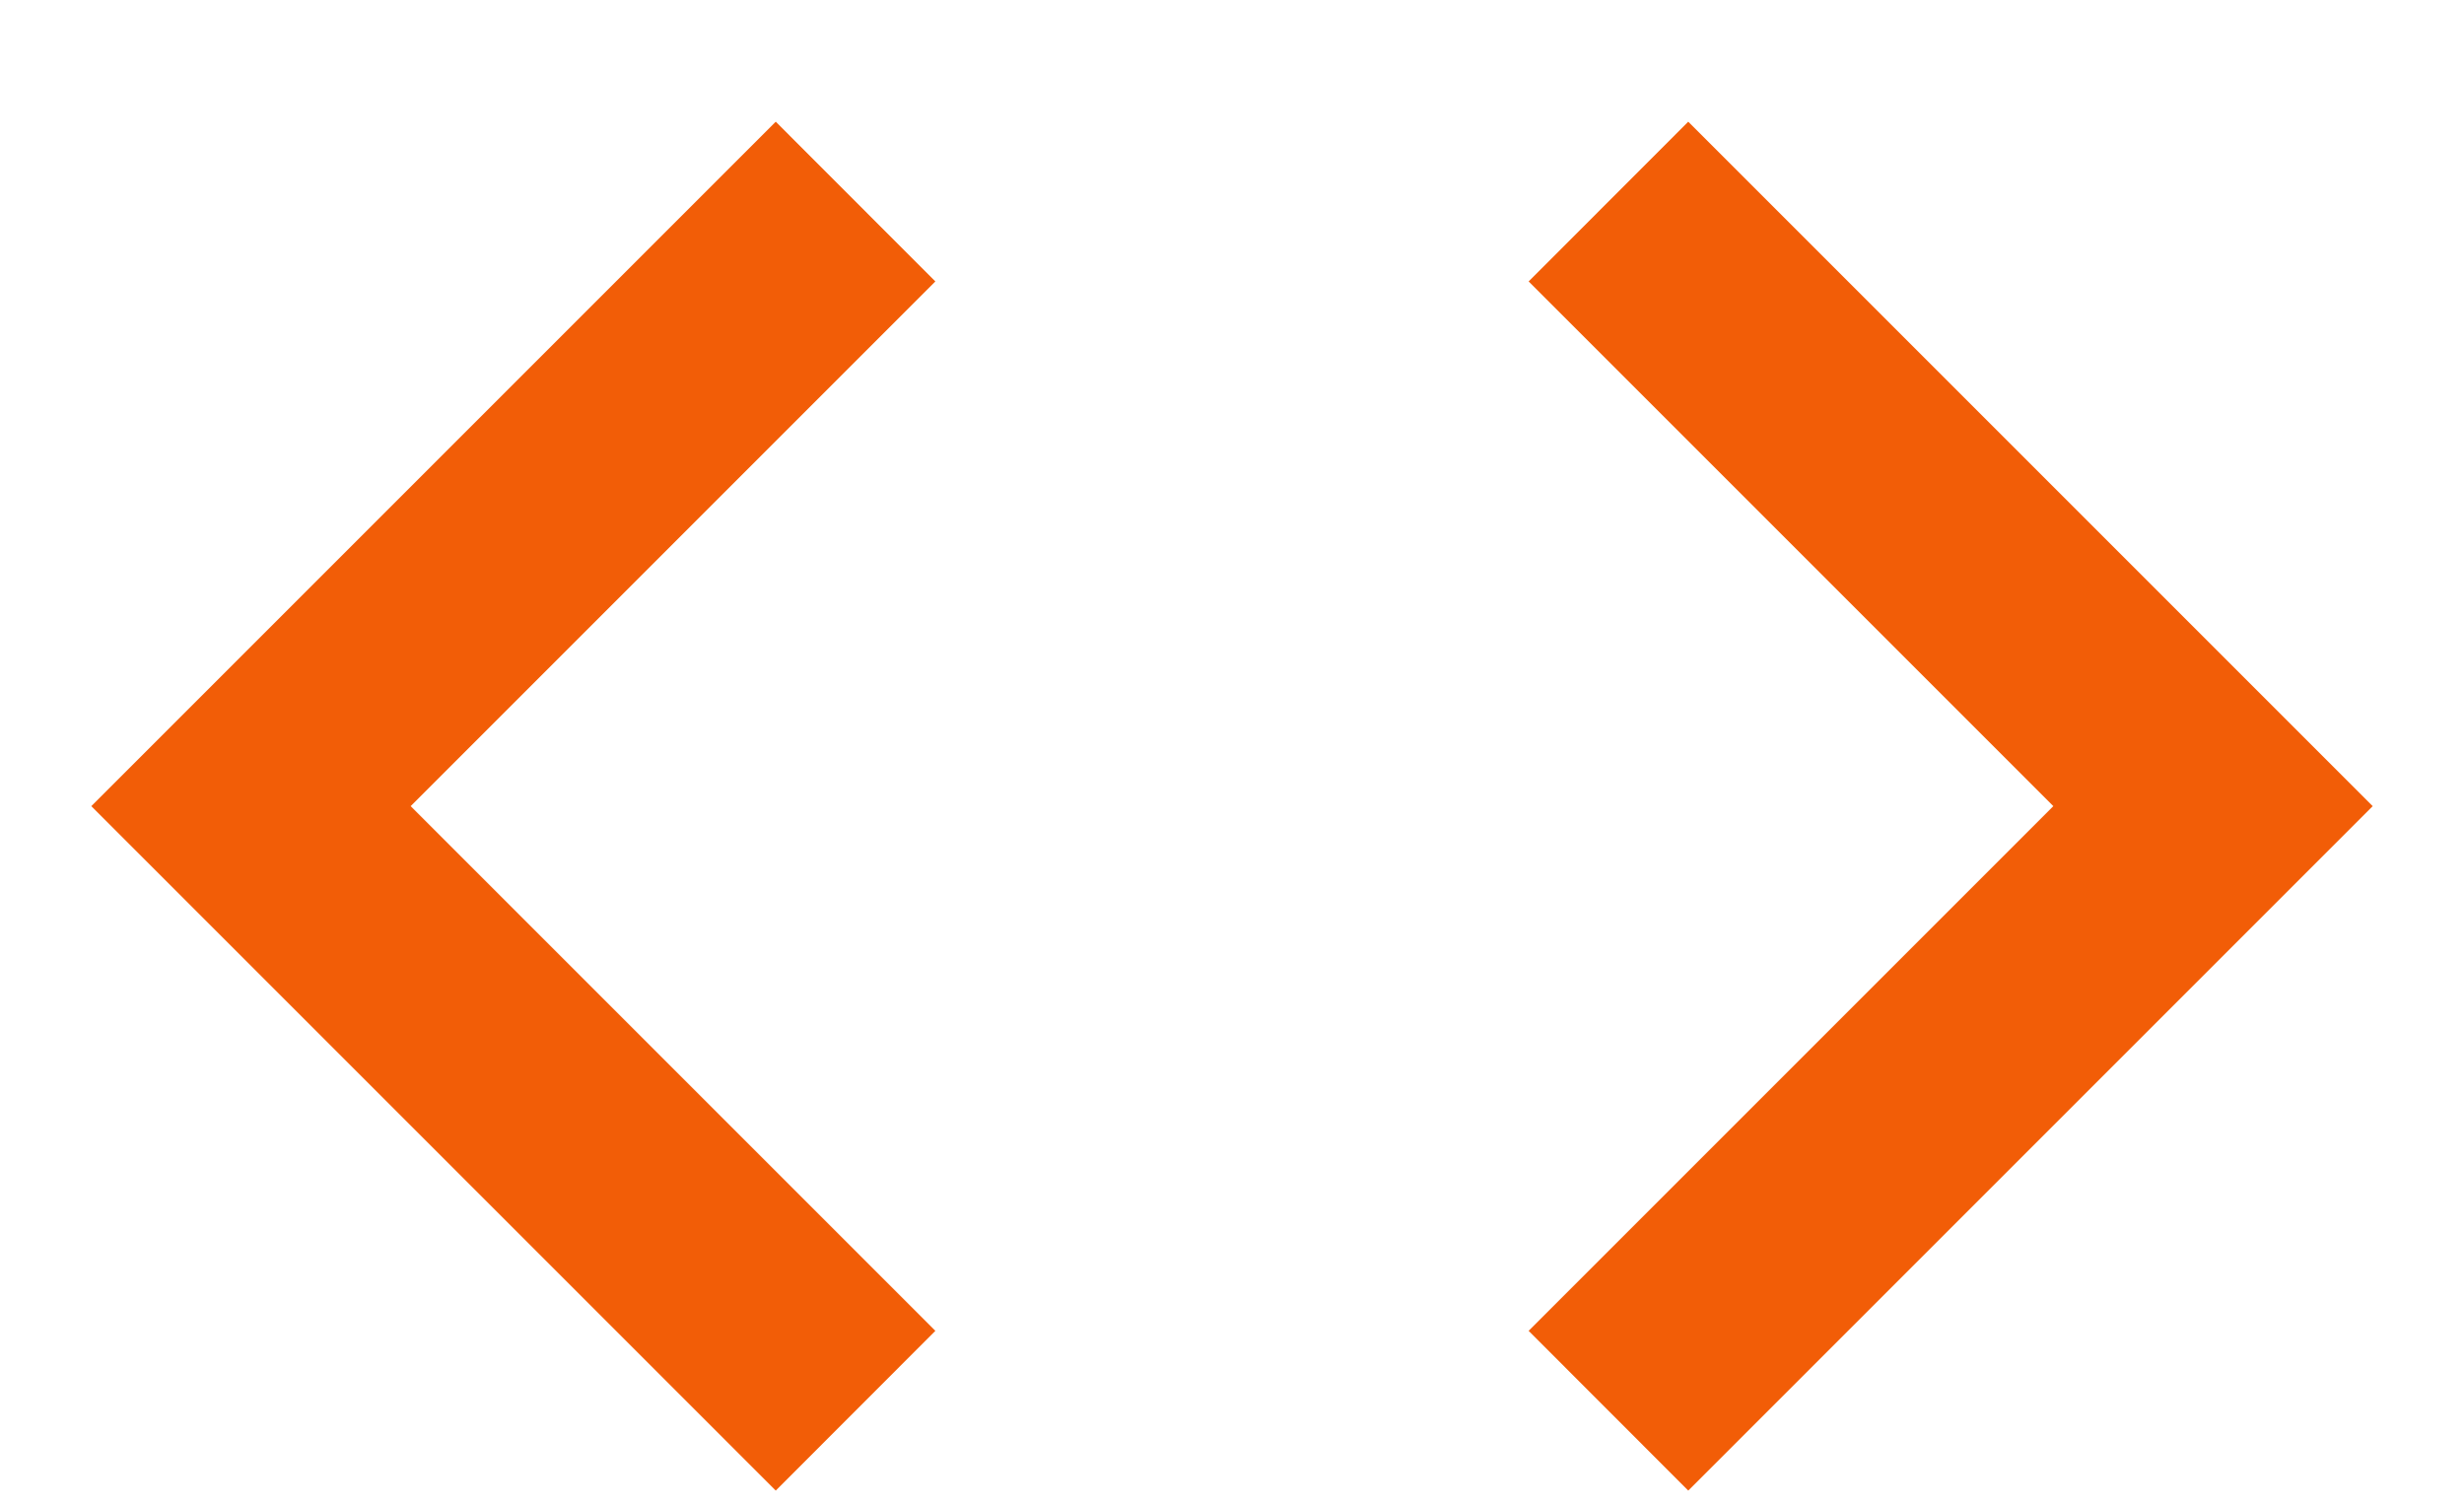 <svg width="18" height="11" viewBox="0 0 18 11" fill="none" xmlns="http://www.w3.org/2000/svg">
<path d="M6.833 9.722L3 5.889L6.833 2.056L5.667 0.889L0.667 5.889L5.667 10.889L6.833 9.722ZM11.167 9.722L15 5.889L11.167 2.056L12.333 0.889L17.333 5.889L12.333 10.889L11.167 9.722Z" fill="#F25D07"/>
</svg>

